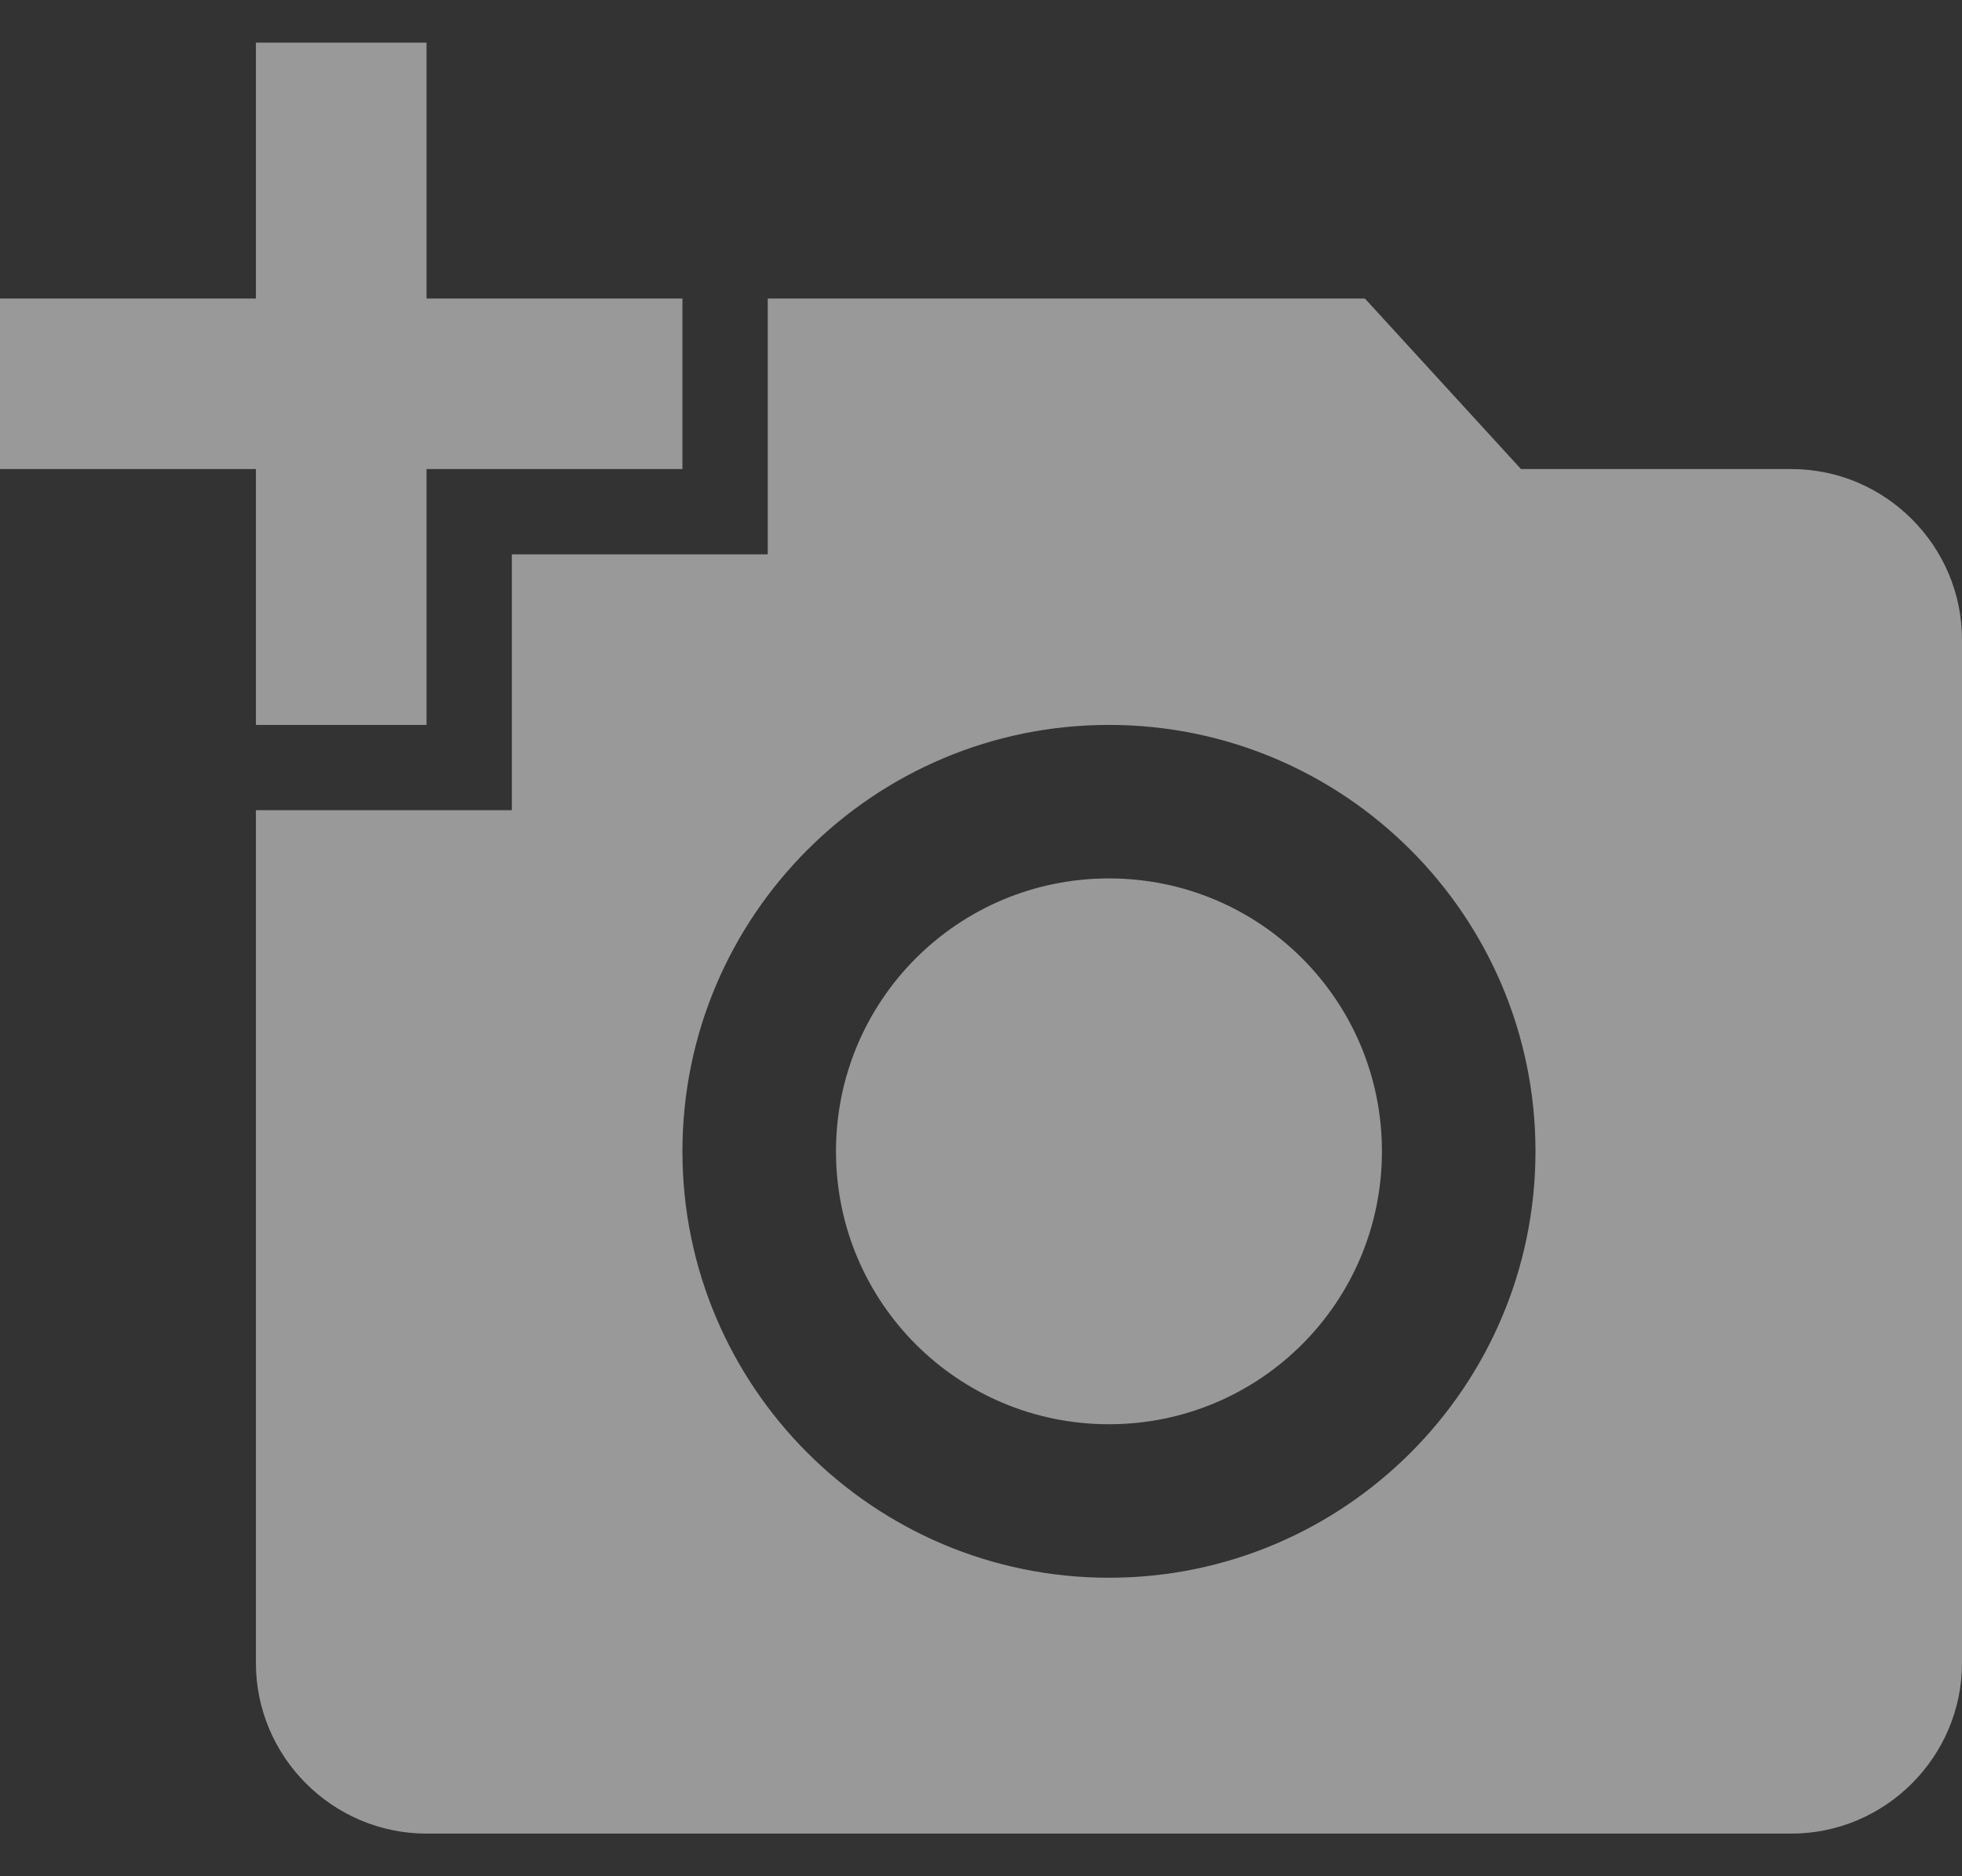 <svg width="23" height="22" viewBox="0 0 23 22" fill="none" xmlns="http://www.w3.org/2000/svg">
<rect x="0" y="0" width="23" height="22" fill="#333333" stroke="none"/>
<path d="M3 3.5V0.5H5V3.5H8V5.5H5V8.5H3V5.5H0V3.5H3ZM6 9.5V6.5H9V3.5H16L17.83 5.5H21C22.1 5.5 23 6.4 23 7.5V19.5C23 20.6 22.1 21.5 21 21.5H5C3.9 21.5 3 20.6 3 19.5V9.5H6ZM13 18.5C15.76 18.5 18 16.26 18 13.5C18 10.74 15.76 8.5 13 8.5C10.24 8.5 8 10.74 8 13.5C8 16.26 10.24 18.5 13 18.5ZM9.8 13.5C9.8 15.27 11.23 16.7 13 16.7C14.77 16.7 16.2 15.27 16.2 13.5C16.2 11.73 14.77 10.3 13 10.3C11.23 10.3 9.8 11.73 9.8 13.5Z" fill="white" fill-opacity="0.5"/>
</svg>
